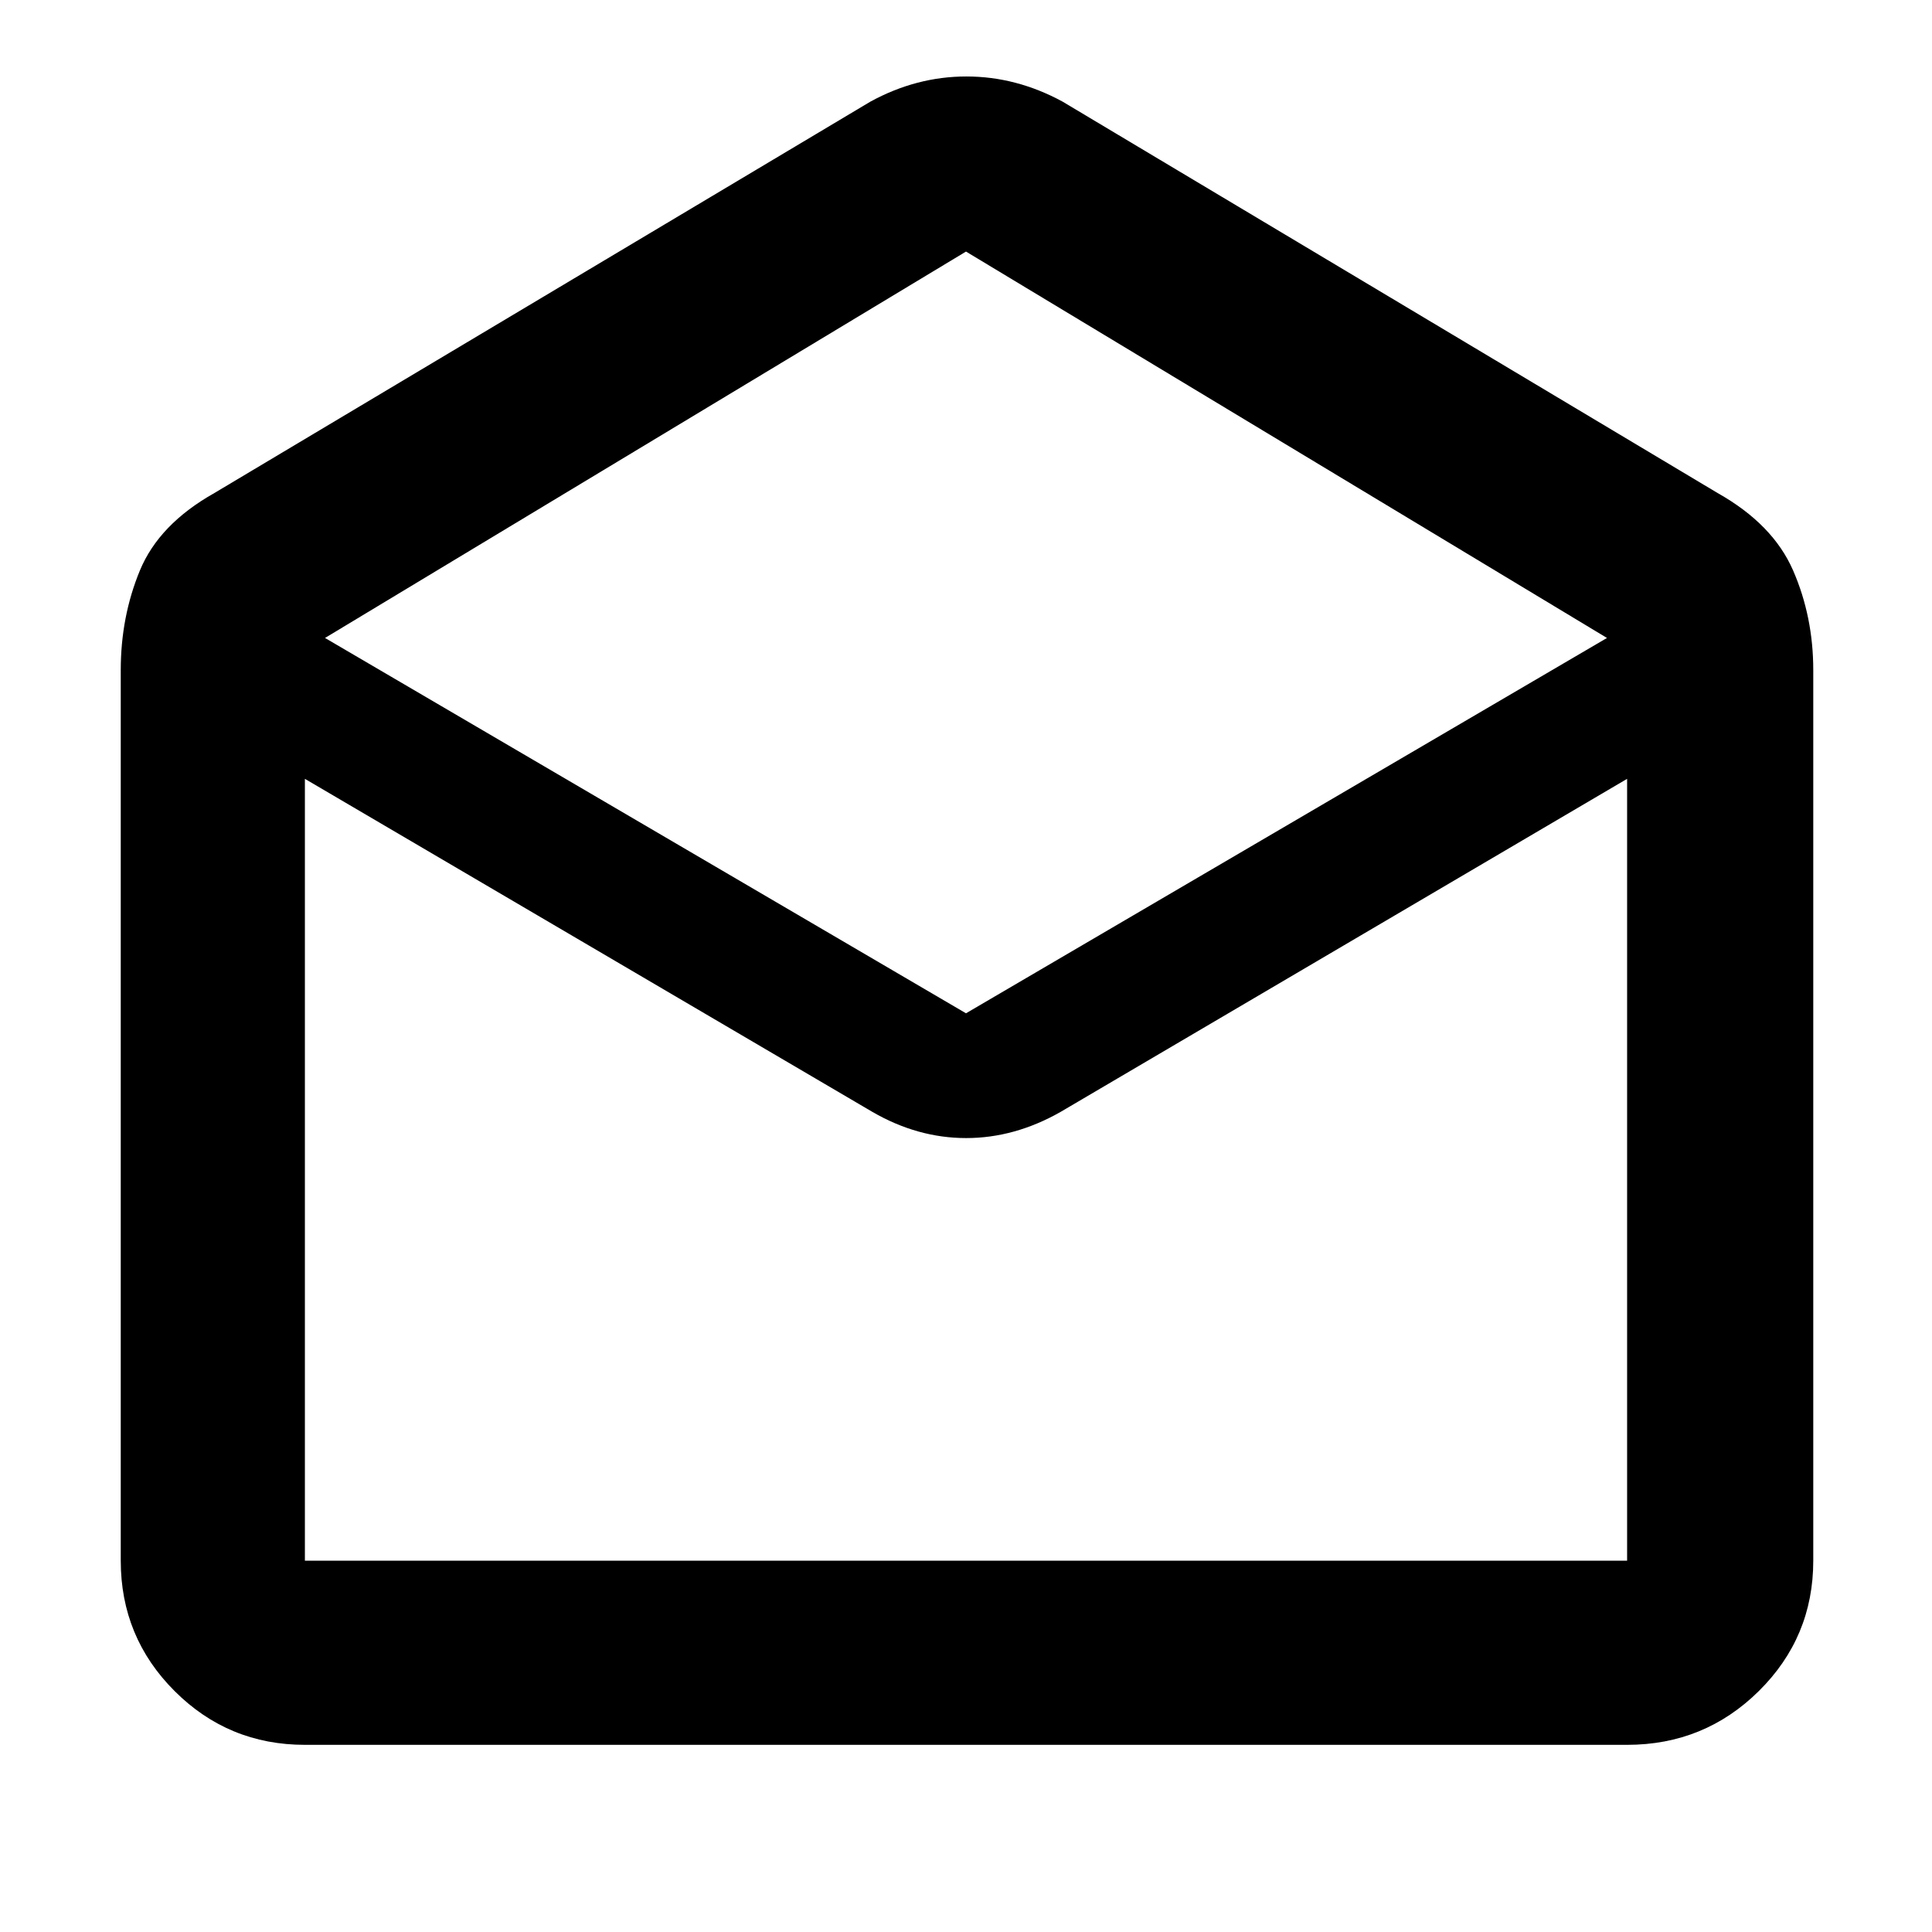<svg xmlns="http://www.w3.org/2000/svg" height="48" viewBox="0 -960 960 960" width="48"><path d="M528-909.5 853.5-715q27.5 15.5 37.5 38.5t10 49.5v442.5q0 38.02-27.03 64.76Q846.93-93 808.5-93h-657q-38.02 0-64.76-26.74Q60-146.48 60-184.5V-627q0-26.5 9.5-49.5t37-38.5l326-194.5q22.88-12.5 47.69-12.5T528-909.5Zm-48 453L798.5-643 480-835 161.5-643 480-456.5Zm-46.5 49L151.5-573v388.5h657V-573L527-407.5q-22.83 13-46.94 13t-46.56-13Zm93.5 223h281.5-657H527Z"/></svg>